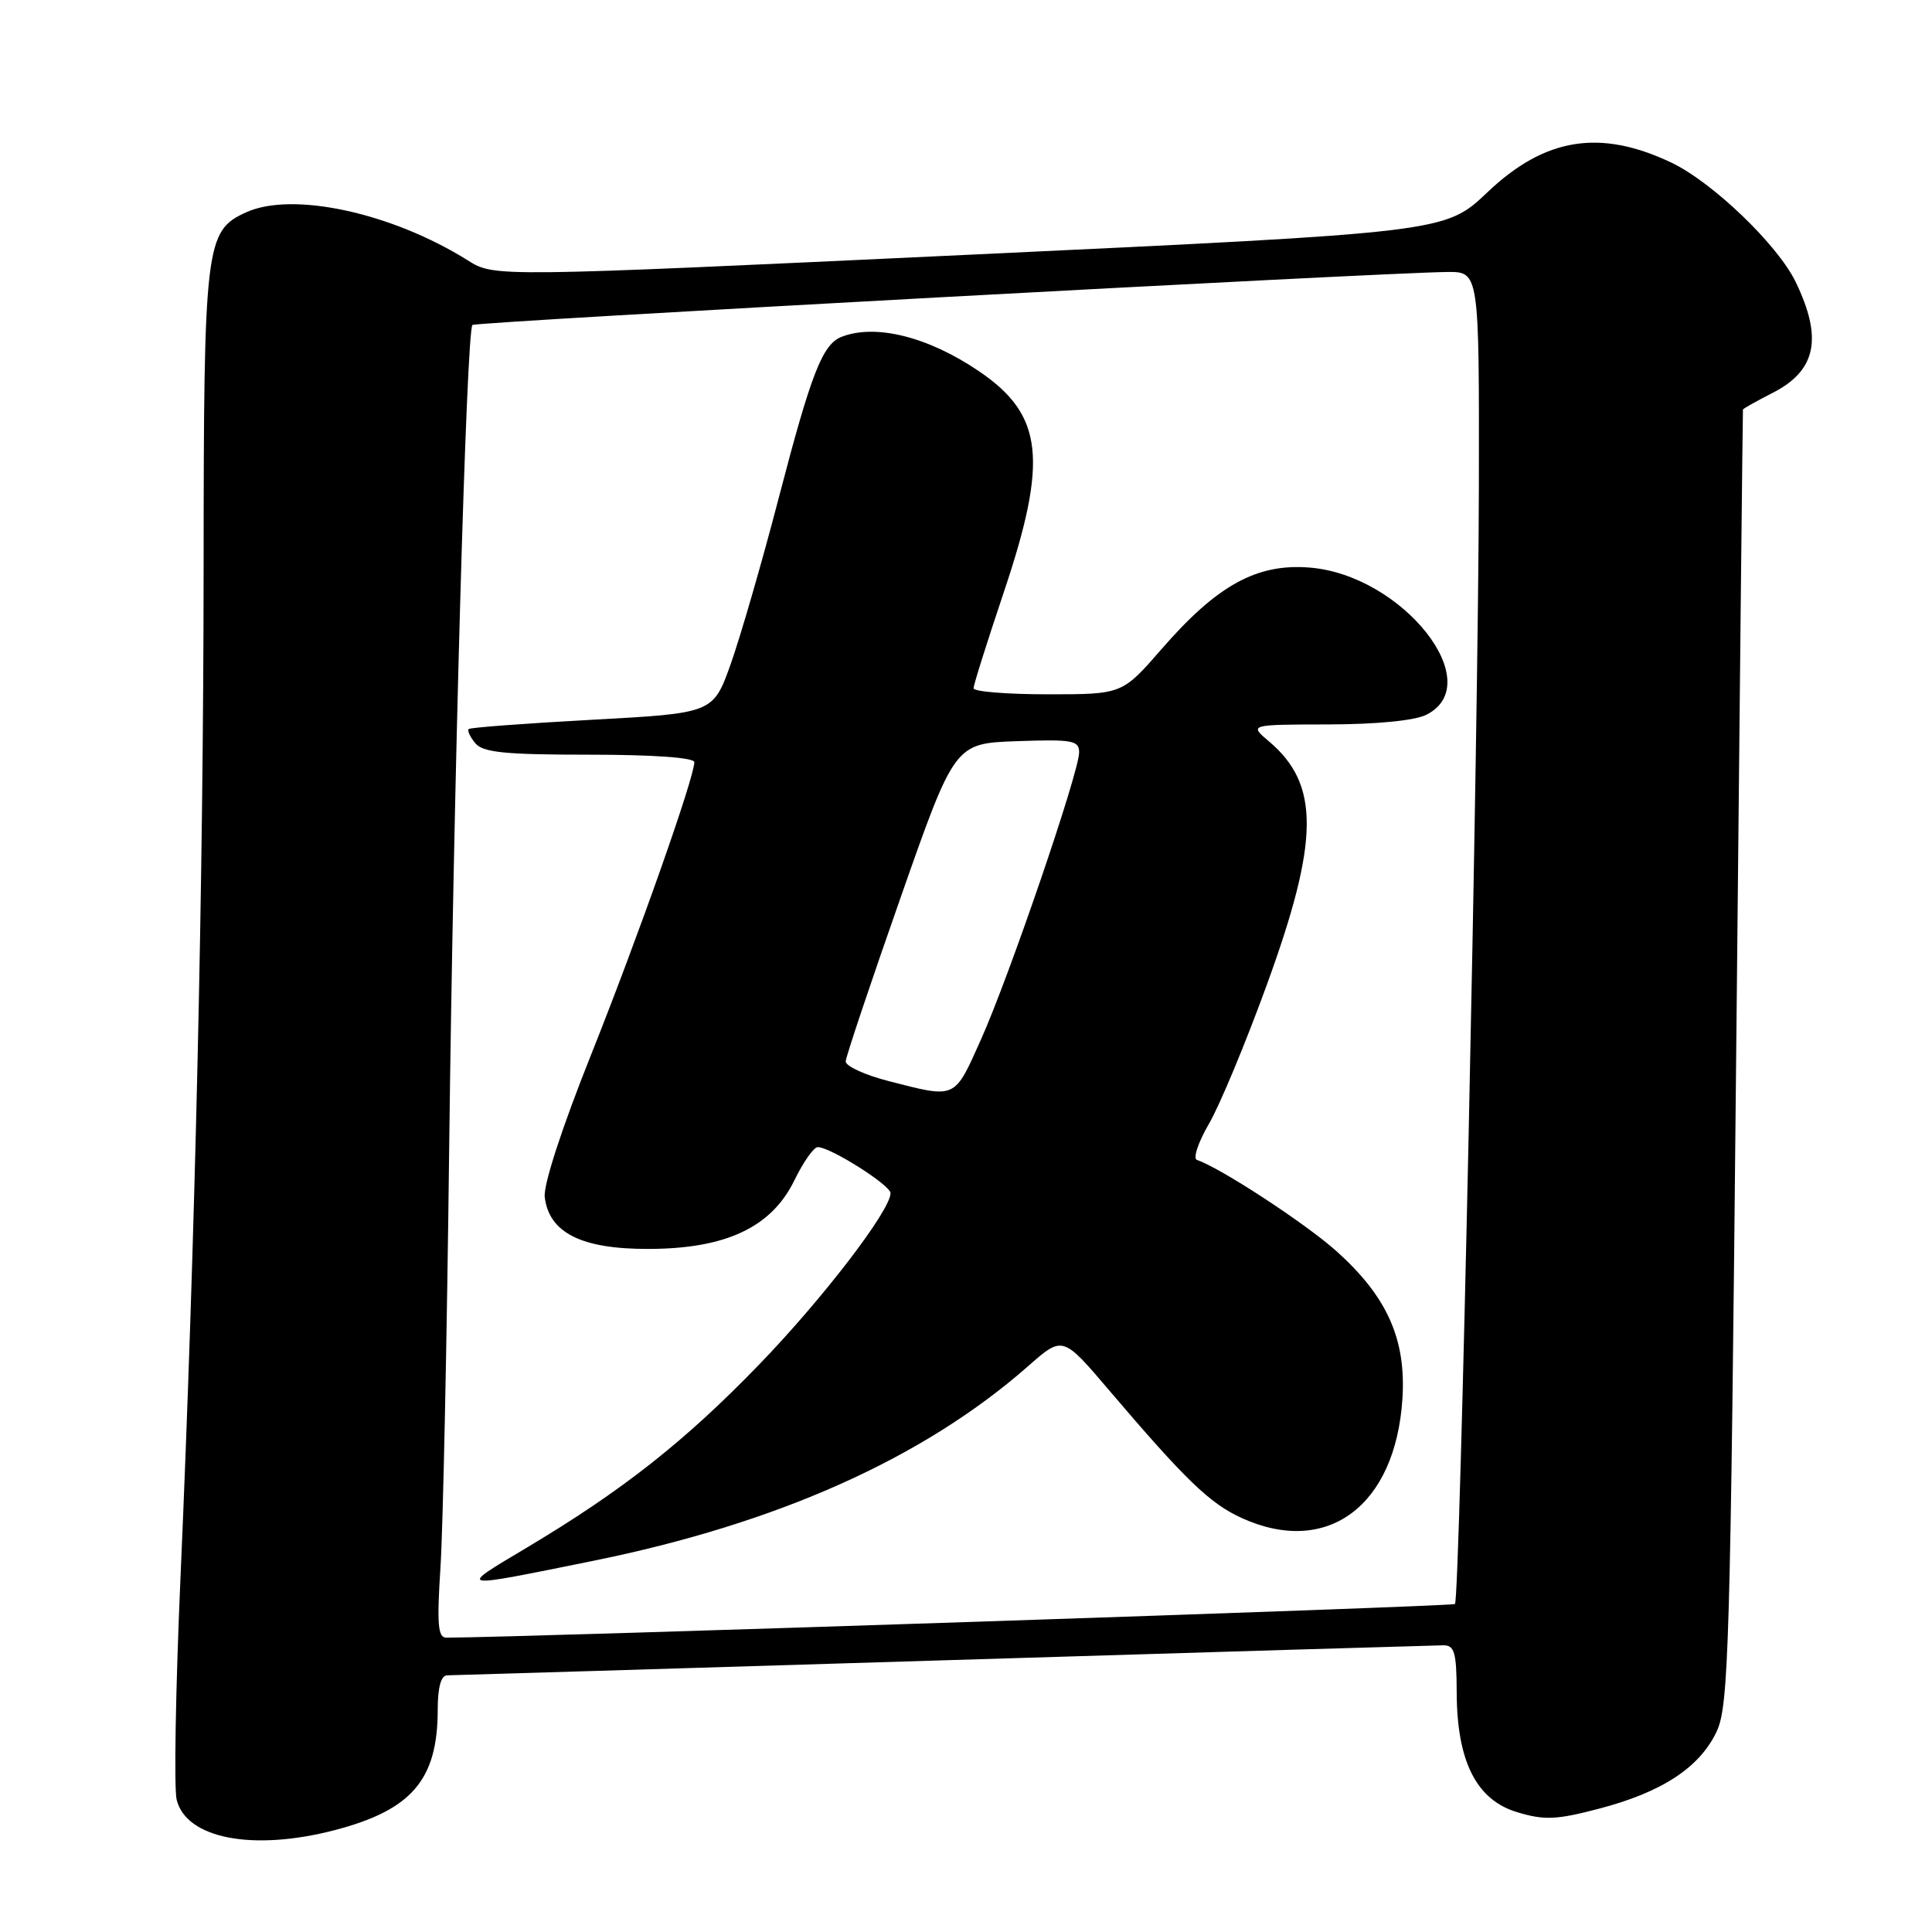 <?xml version="1.0" encoding="UTF-8" standalone="no"?>
<!DOCTYPE svg PUBLIC "-//W3C//DTD SVG 1.1//EN" "http://www.w3.org/Graphics/SVG/1.1/DTD/svg11.dtd" >
<svg xmlns="http://www.w3.org/2000/svg" xmlns:xlink="http://www.w3.org/1999/xlink" version="1.1" viewBox="0 0 256 256">
 <g >
 <path fill="currentColor"
d=" M 44.32 242.51 C 54.57 239.84 58.00 235.83 58.00 226.53 C 58.00 223.58 58.44 222.00 59.25 221.99 C 59.94 221.98 89.52 221.09 125.00 220.00 C 160.48 218.91 190.29 218.02 191.25 218.01 C 192.73 218.00 193.00 218.97 193.02 224.25 C 193.05 233.41 195.63 238.51 201.05 240.13 C 204.64 241.21 206.24 241.14 211.88 239.66 C 220.21 237.48 225.19 234.22 227.45 229.47 C 229.06 226.06 229.28 218.75 230.05 140.13 C 230.51 93.03 230.92 54.40 230.95 54.27 C 230.98 54.14 232.74 53.15 234.88 52.06 C 240.66 49.11 241.55 44.83 237.93 37.35 C 235.54 32.42 226.90 24.13 221.45 21.54 C 212.01 17.06 204.70 18.24 197.10 25.47 C 191.50 30.79 191.50 30.79 128.50 33.75 C 65.50 36.71 65.50 36.71 62.00 34.51 C 51.92 28.19 38.75 25.33 32.60 28.14 C 27.21 30.59 27.00 32.36 26.98 75.15 C 26.96 116.59 25.86 164.67 23.91 209.17 C 23.27 223.84 23.04 237.03 23.41 238.48 C 24.70 243.63 33.50 245.32 44.32 242.51 Z  M 58.36 207.75 C 58.70 202.66 59.22 177.57 59.52 152.00 C 60.09 104.38 61.80 43.86 62.60 43.06 C 63.03 42.64 182.77 36.13 191.75 36.04 C 196.00 36.00 196.00 36.00 195.96 64.25 C 195.91 96.71 193.45 211.88 192.79 212.54 C 192.47 212.87 69.14 216.97 59.13 217.00 C 58.03 217.00 57.88 215.21 58.36 207.75 Z  M 78.50 206.84 C 103.04 201.87 122.39 193.21 136.28 180.98 C 140.82 176.99 140.82 176.99 146.99 184.25 C 157.11 196.13 160.29 199.20 164.50 201.13 C 175.84 206.31 184.92 199.58 185.83 185.32 C 186.33 177.44 183.80 171.80 177.07 165.77 C 172.96 162.10 161.70 154.73 158.60 153.70 C 158.05 153.52 158.76 151.37 160.18 148.93 C 161.61 146.49 165.07 138.17 167.88 130.44 C 174.83 111.34 174.89 103.95 168.16 98.25 C 165.50 96.01 165.50 96.01 176.00 95.99 C 182.41 95.98 187.47 95.48 189.00 94.71 C 197.21 90.58 185.86 76.23 173.58 75.21 C 166.55 74.63 161.30 77.51 153.92 86.00 C 148.70 92.00 148.70 92.00 138.85 92.00 C 133.43 92.00 129.00 91.64 129.00 91.20 C 129.00 90.76 130.80 85.05 133.00 78.50 C 138.91 60.91 138.25 54.99 129.75 49.21 C 123.03 44.64 116.07 42.88 111.54 44.62 C 108.99 45.60 107.50 49.41 103.18 66.00 C 100.96 74.53 98.09 84.42 96.82 88.00 C 94.49 94.50 94.49 94.50 78.50 95.37 C 69.70 95.85 62.32 96.40 62.11 96.60 C 61.89 96.79 62.28 97.64 62.98 98.48 C 64.00 99.71 66.91 100.00 78.12 100.00 C 86.57 100.00 92.00 100.39 92.00 100.99 C 92.00 103.04 84.55 124.15 78.34 139.71 C 74.48 149.36 71.99 157.00 72.18 158.61 C 72.74 163.34 77.03 165.50 85.83 165.49 C 96.16 165.49 102.23 162.64 105.27 156.38 C 106.44 153.97 107.83 152.00 108.36 152.00 C 110.03 152.00 118.00 157.04 118.00 158.10 C 118.00 160.38 109.03 172.08 100.60 180.80 C 90.76 190.98 82.45 197.53 69.77 205.09 C 60.56 210.59 60.27 210.53 78.50 206.84 Z  M 117.75 143.25 C 114.59 142.44 112.02 141.26 112.06 140.63 C 112.09 140.01 115.35 130.28 119.31 119.00 C 126.50 98.50 126.50 98.50 134.75 98.21 C 142.12 97.95 143.00 98.11 142.99 99.71 C 142.97 102.36 133.73 129.39 129.98 137.75 C 126.41 145.72 126.75 145.56 117.75 143.25 Z "/>
</g>
</svg>